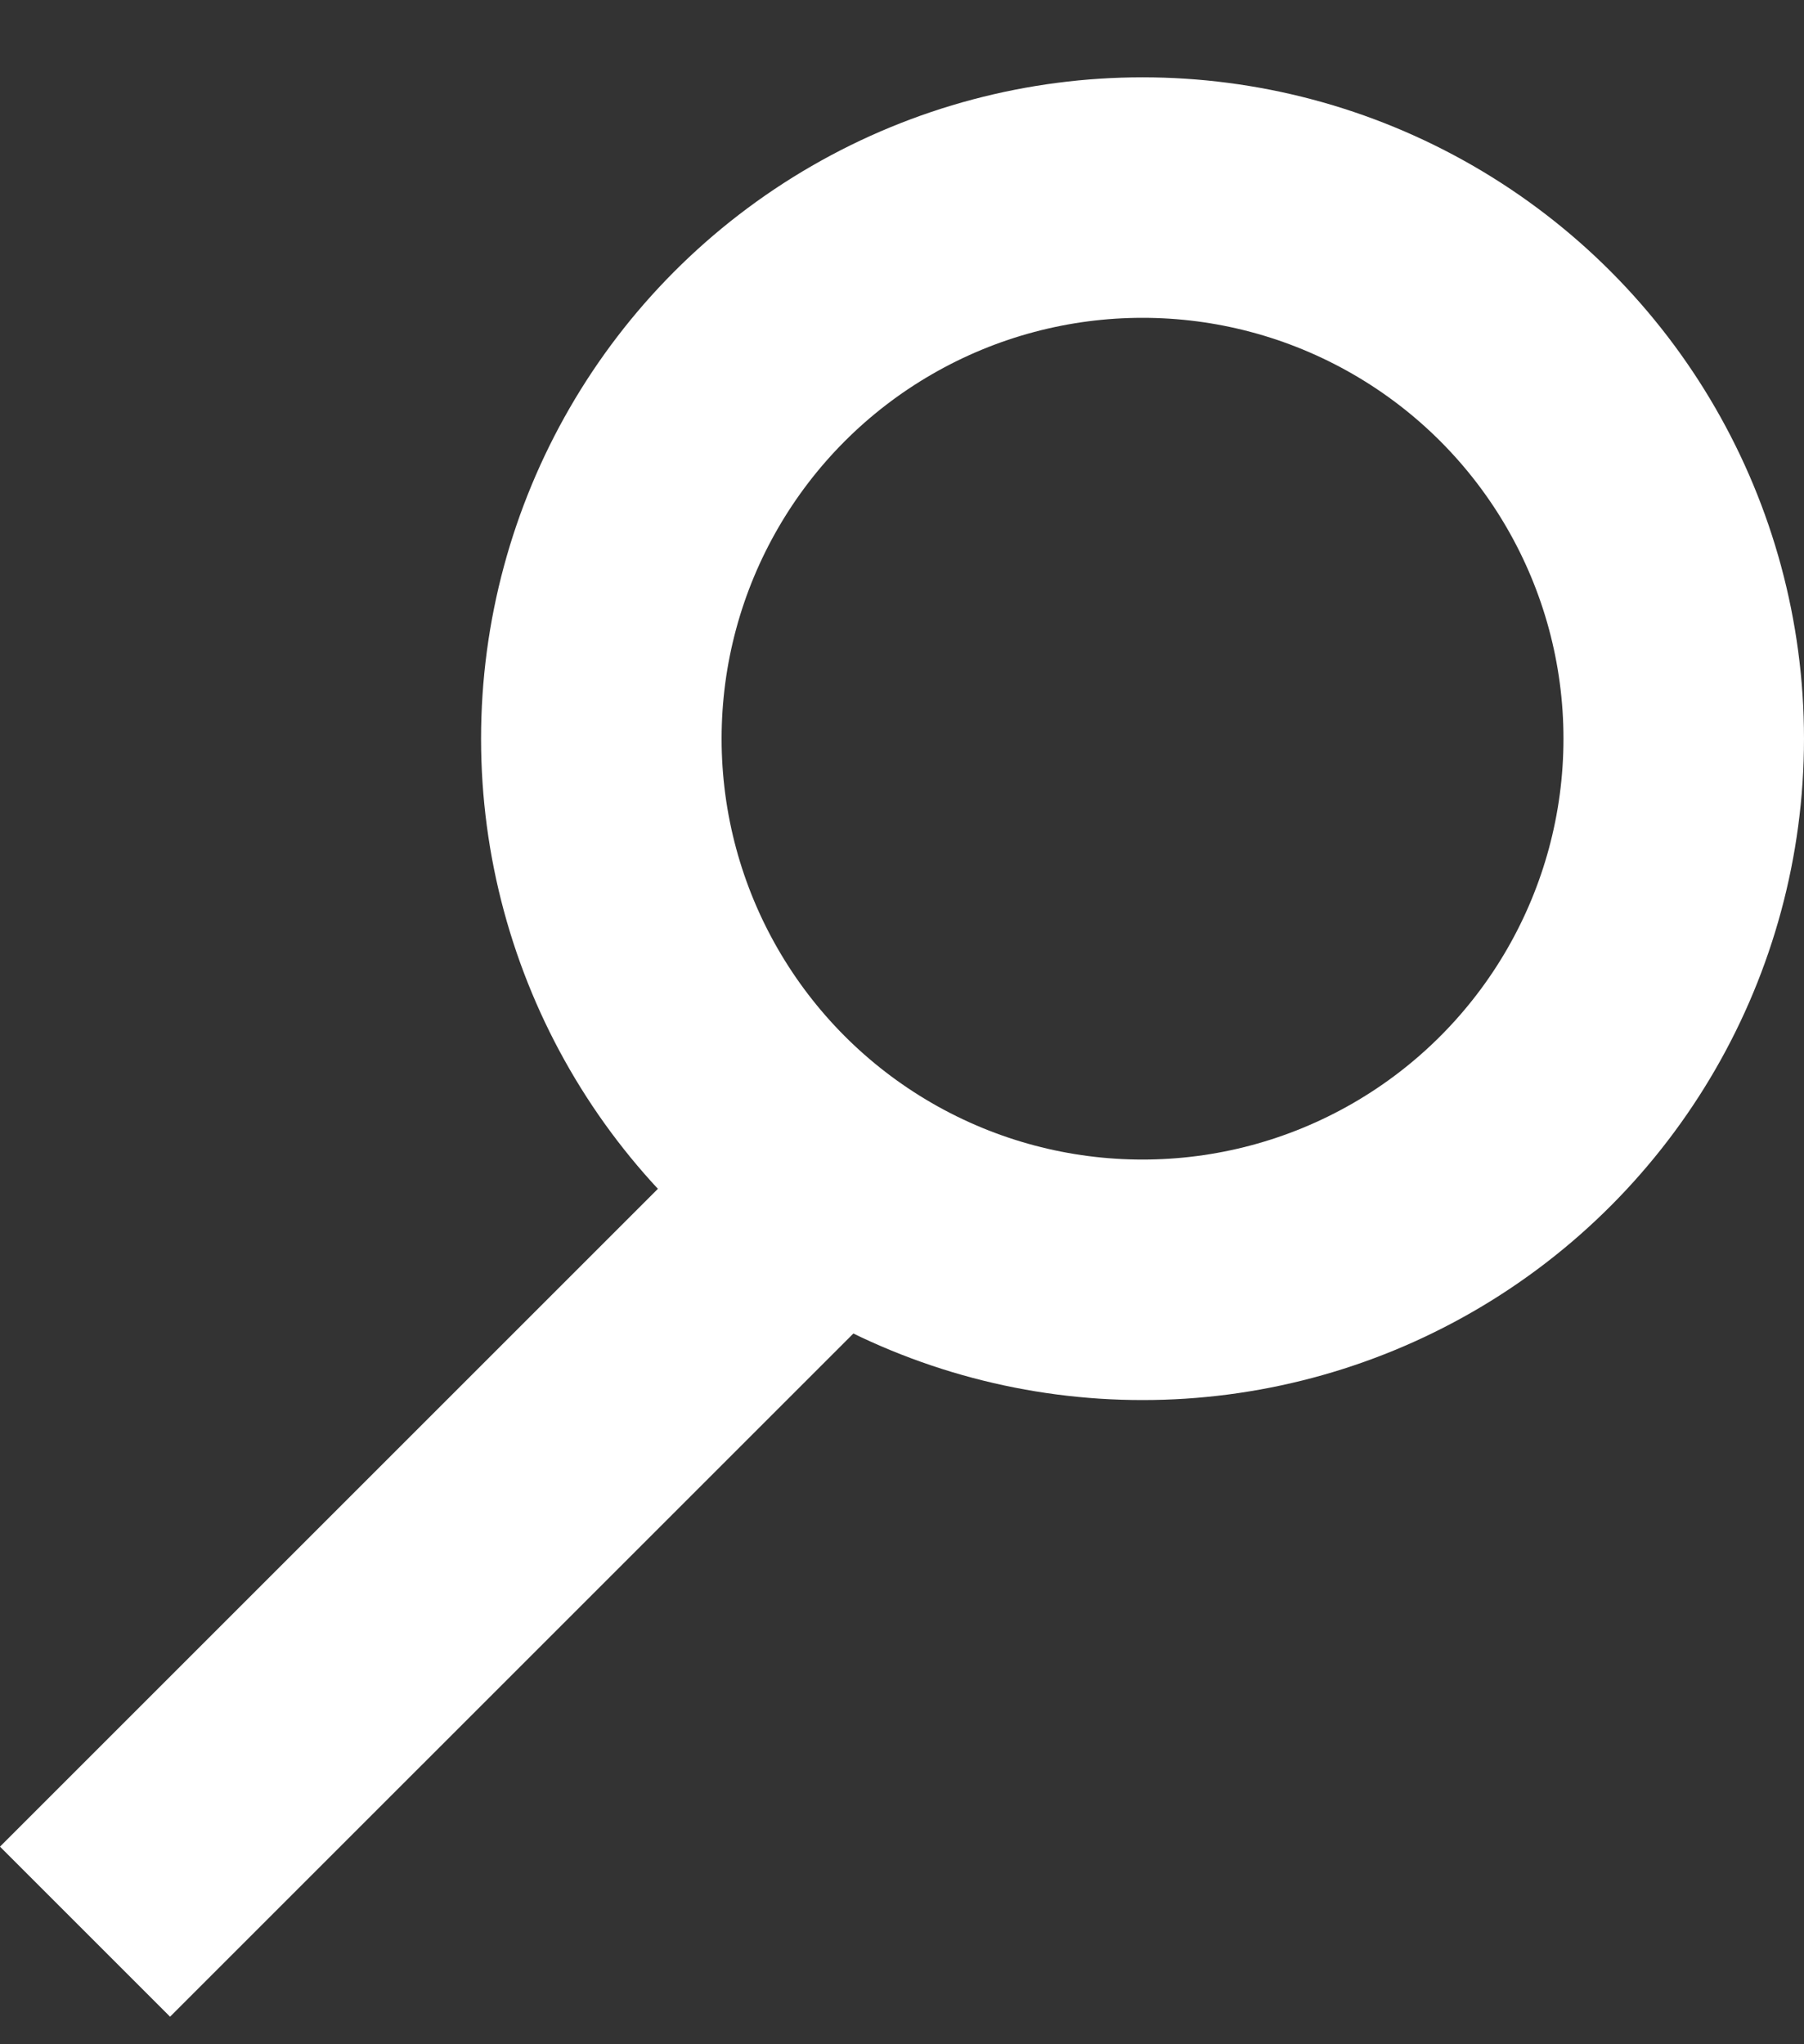 <svg width="15" height="17" viewBox="0 0 15 17" fill="none" xmlns="http://www.w3.org/2000/svg">
<rect x="0" y="0" width="15" height="17" fill="#333333" stroke="none"/>
<circle cx="9.5" cy="6.143" r="4.5" stroke="white" stroke-width="2"/>
<line x1="6.421" y1="10.35" x2="0.707" y2="16.064" stroke="white" stroke-width="2"/>
</svg>
